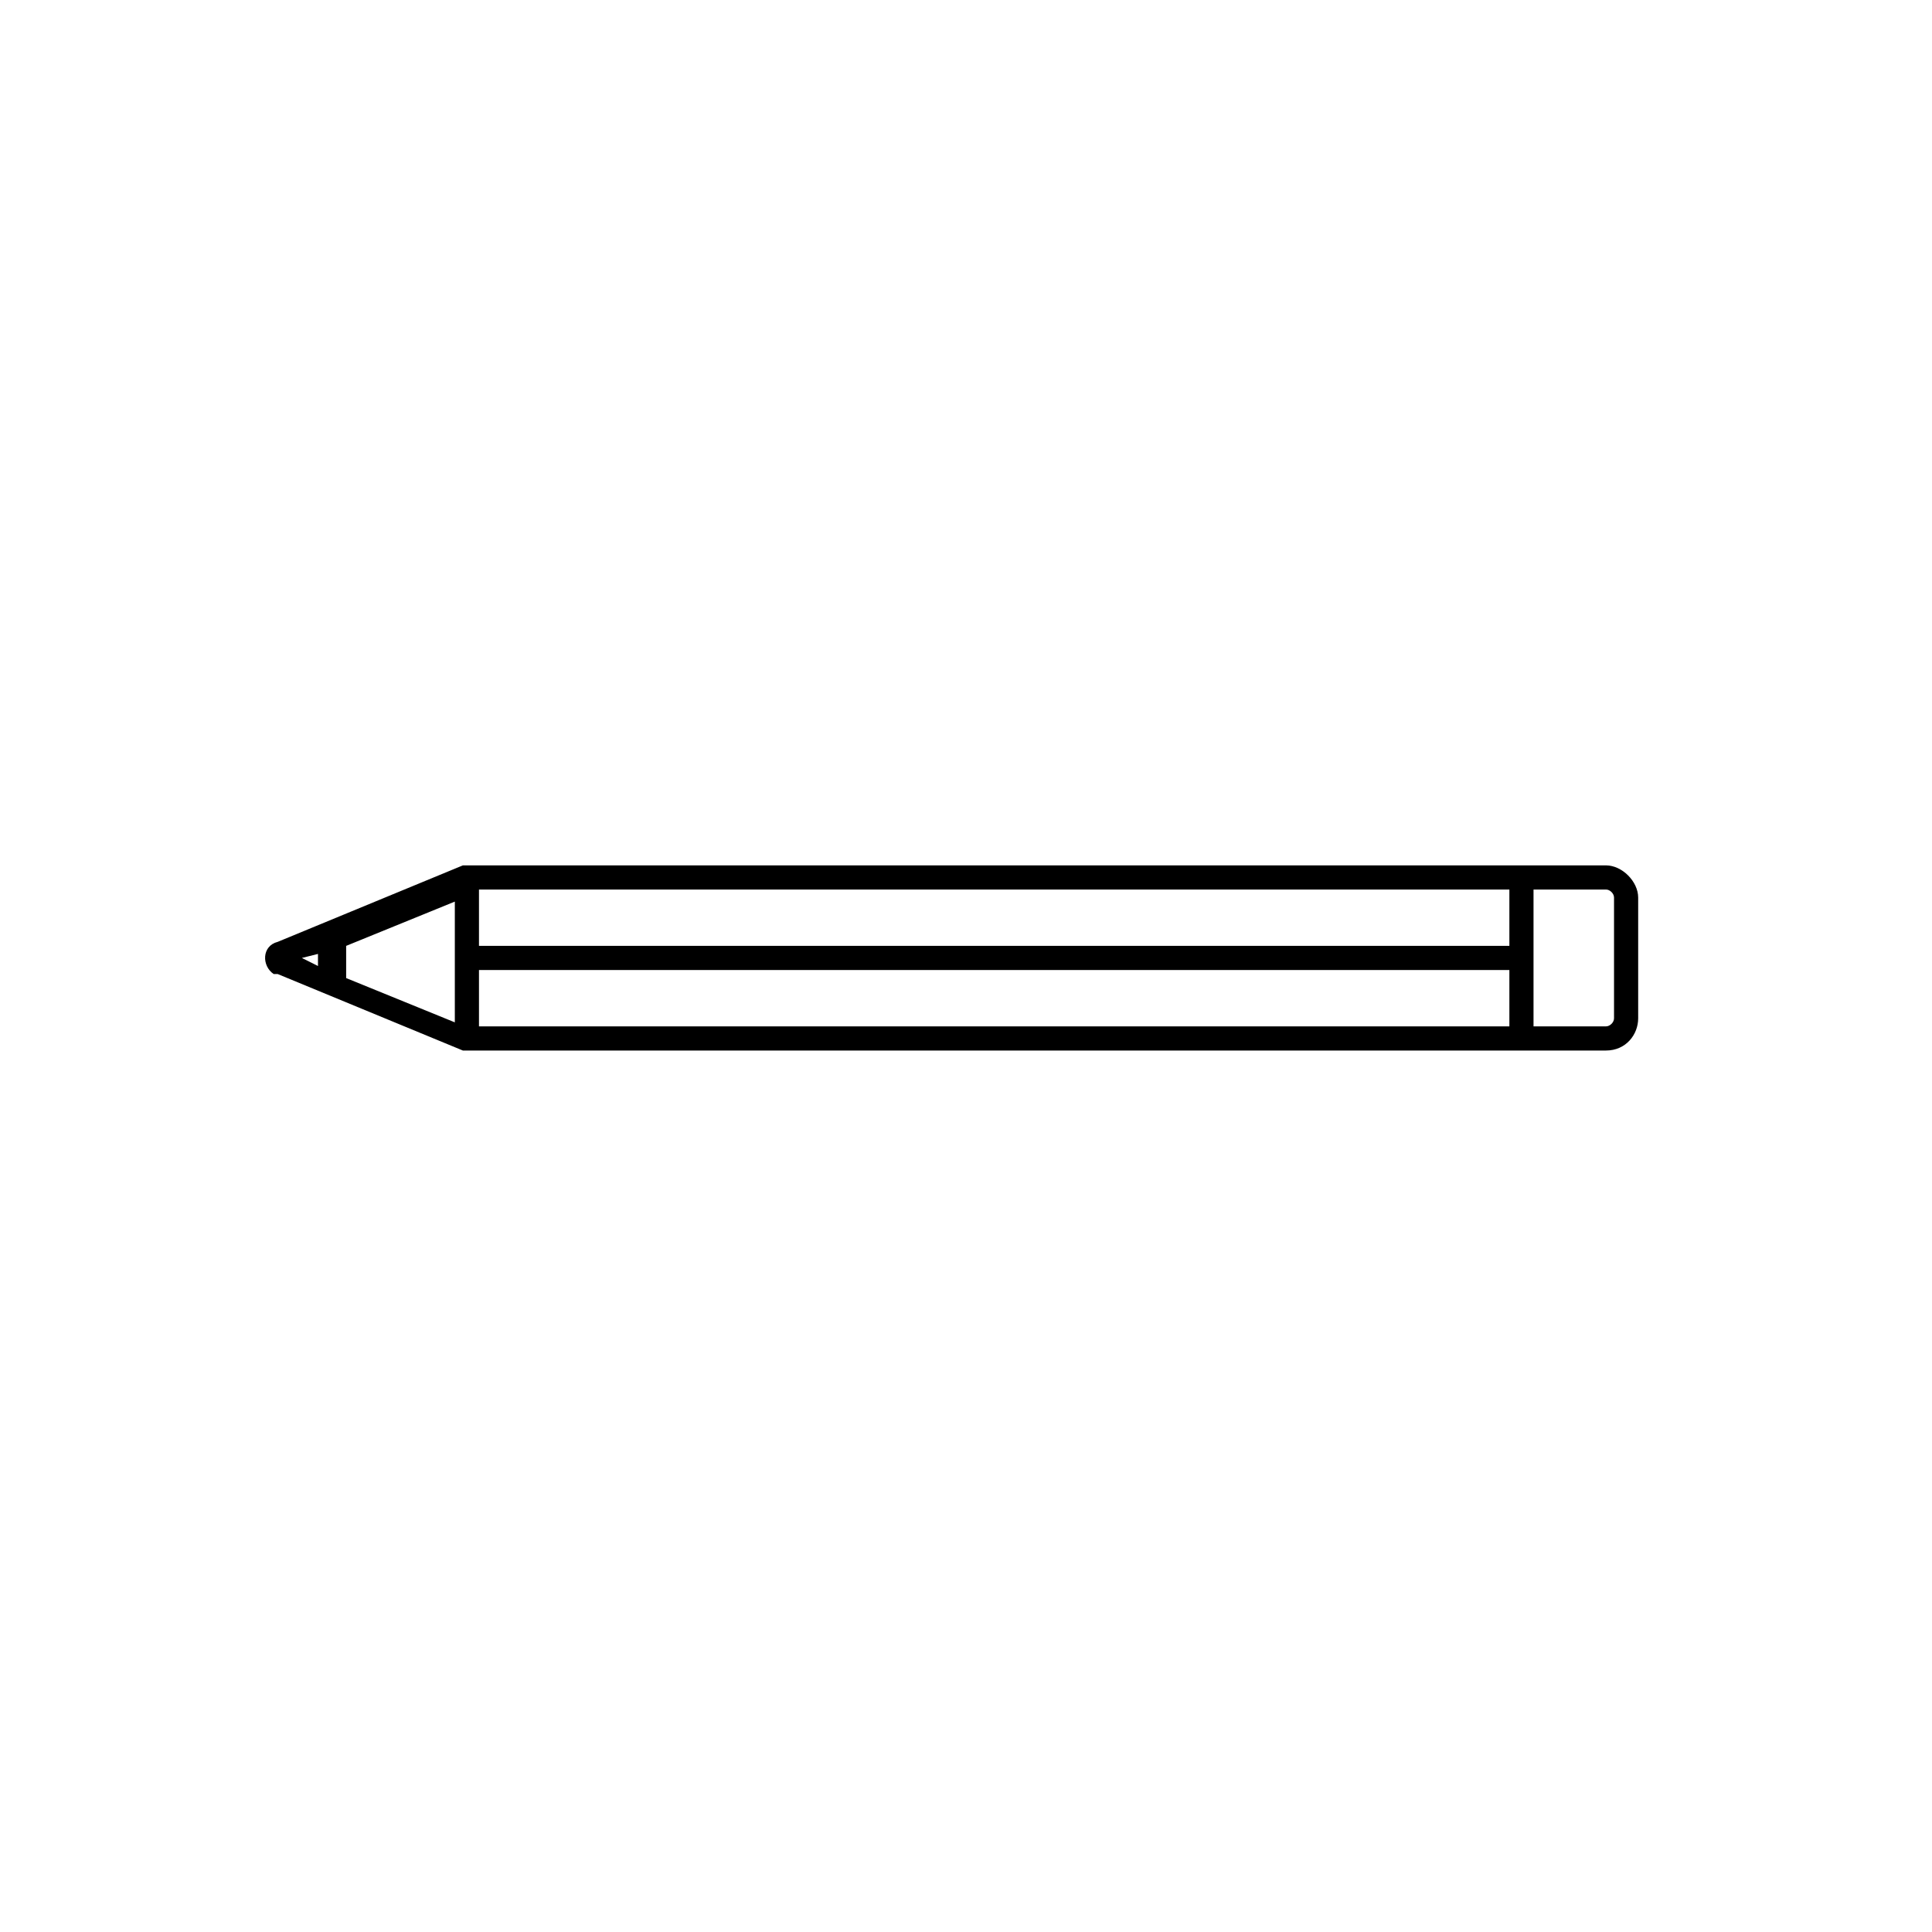 <svg viewBox="0 0 48 48" version="1.1" xmlns="http://www.w3.org/2000/svg" x="0" y="0" xml:space="preserve" id="root"><style>.st0{fill:none}</style><path class="st0" fill="none"  d="M11.9 22.1h25.6v1.4H11.9zM7.9 23.7l-.3.1.3.2zM8.6 24.3l2.7 1.1v-3.1l-2.7 1.1zM39.9 22.1h-1.8v3.4h1.8c.1 0 .2-.1.2-.2v-3c0-.1-.1-.2-.2-.2zM11.9 24.2h25.6v1.4H11.9z"/><path d="M39.9 21.5H11.5l-4.6 1.9c-.4.1-.4.6-.1.8h.1l4.6 1.9H39.9c.5 0 .8-.4.8-.8v-3c0-.4-.4-.8-.8-.8zm-2.4 2H11.9v-1.4h25.6v1.4zm-26.2 1.9l-2.7-1.1v-.8l2.7-1.1v3zm-3.4-1.7v.3l-.4-.2.4-.1zm4 1.8v-1.4h25.6v1.4H11.9zm28.2-.2c0 .1-.1.2-.2.2h-1.8v-3.4h1.8c.1 0 .2.1.2.2v3z"/></svg>